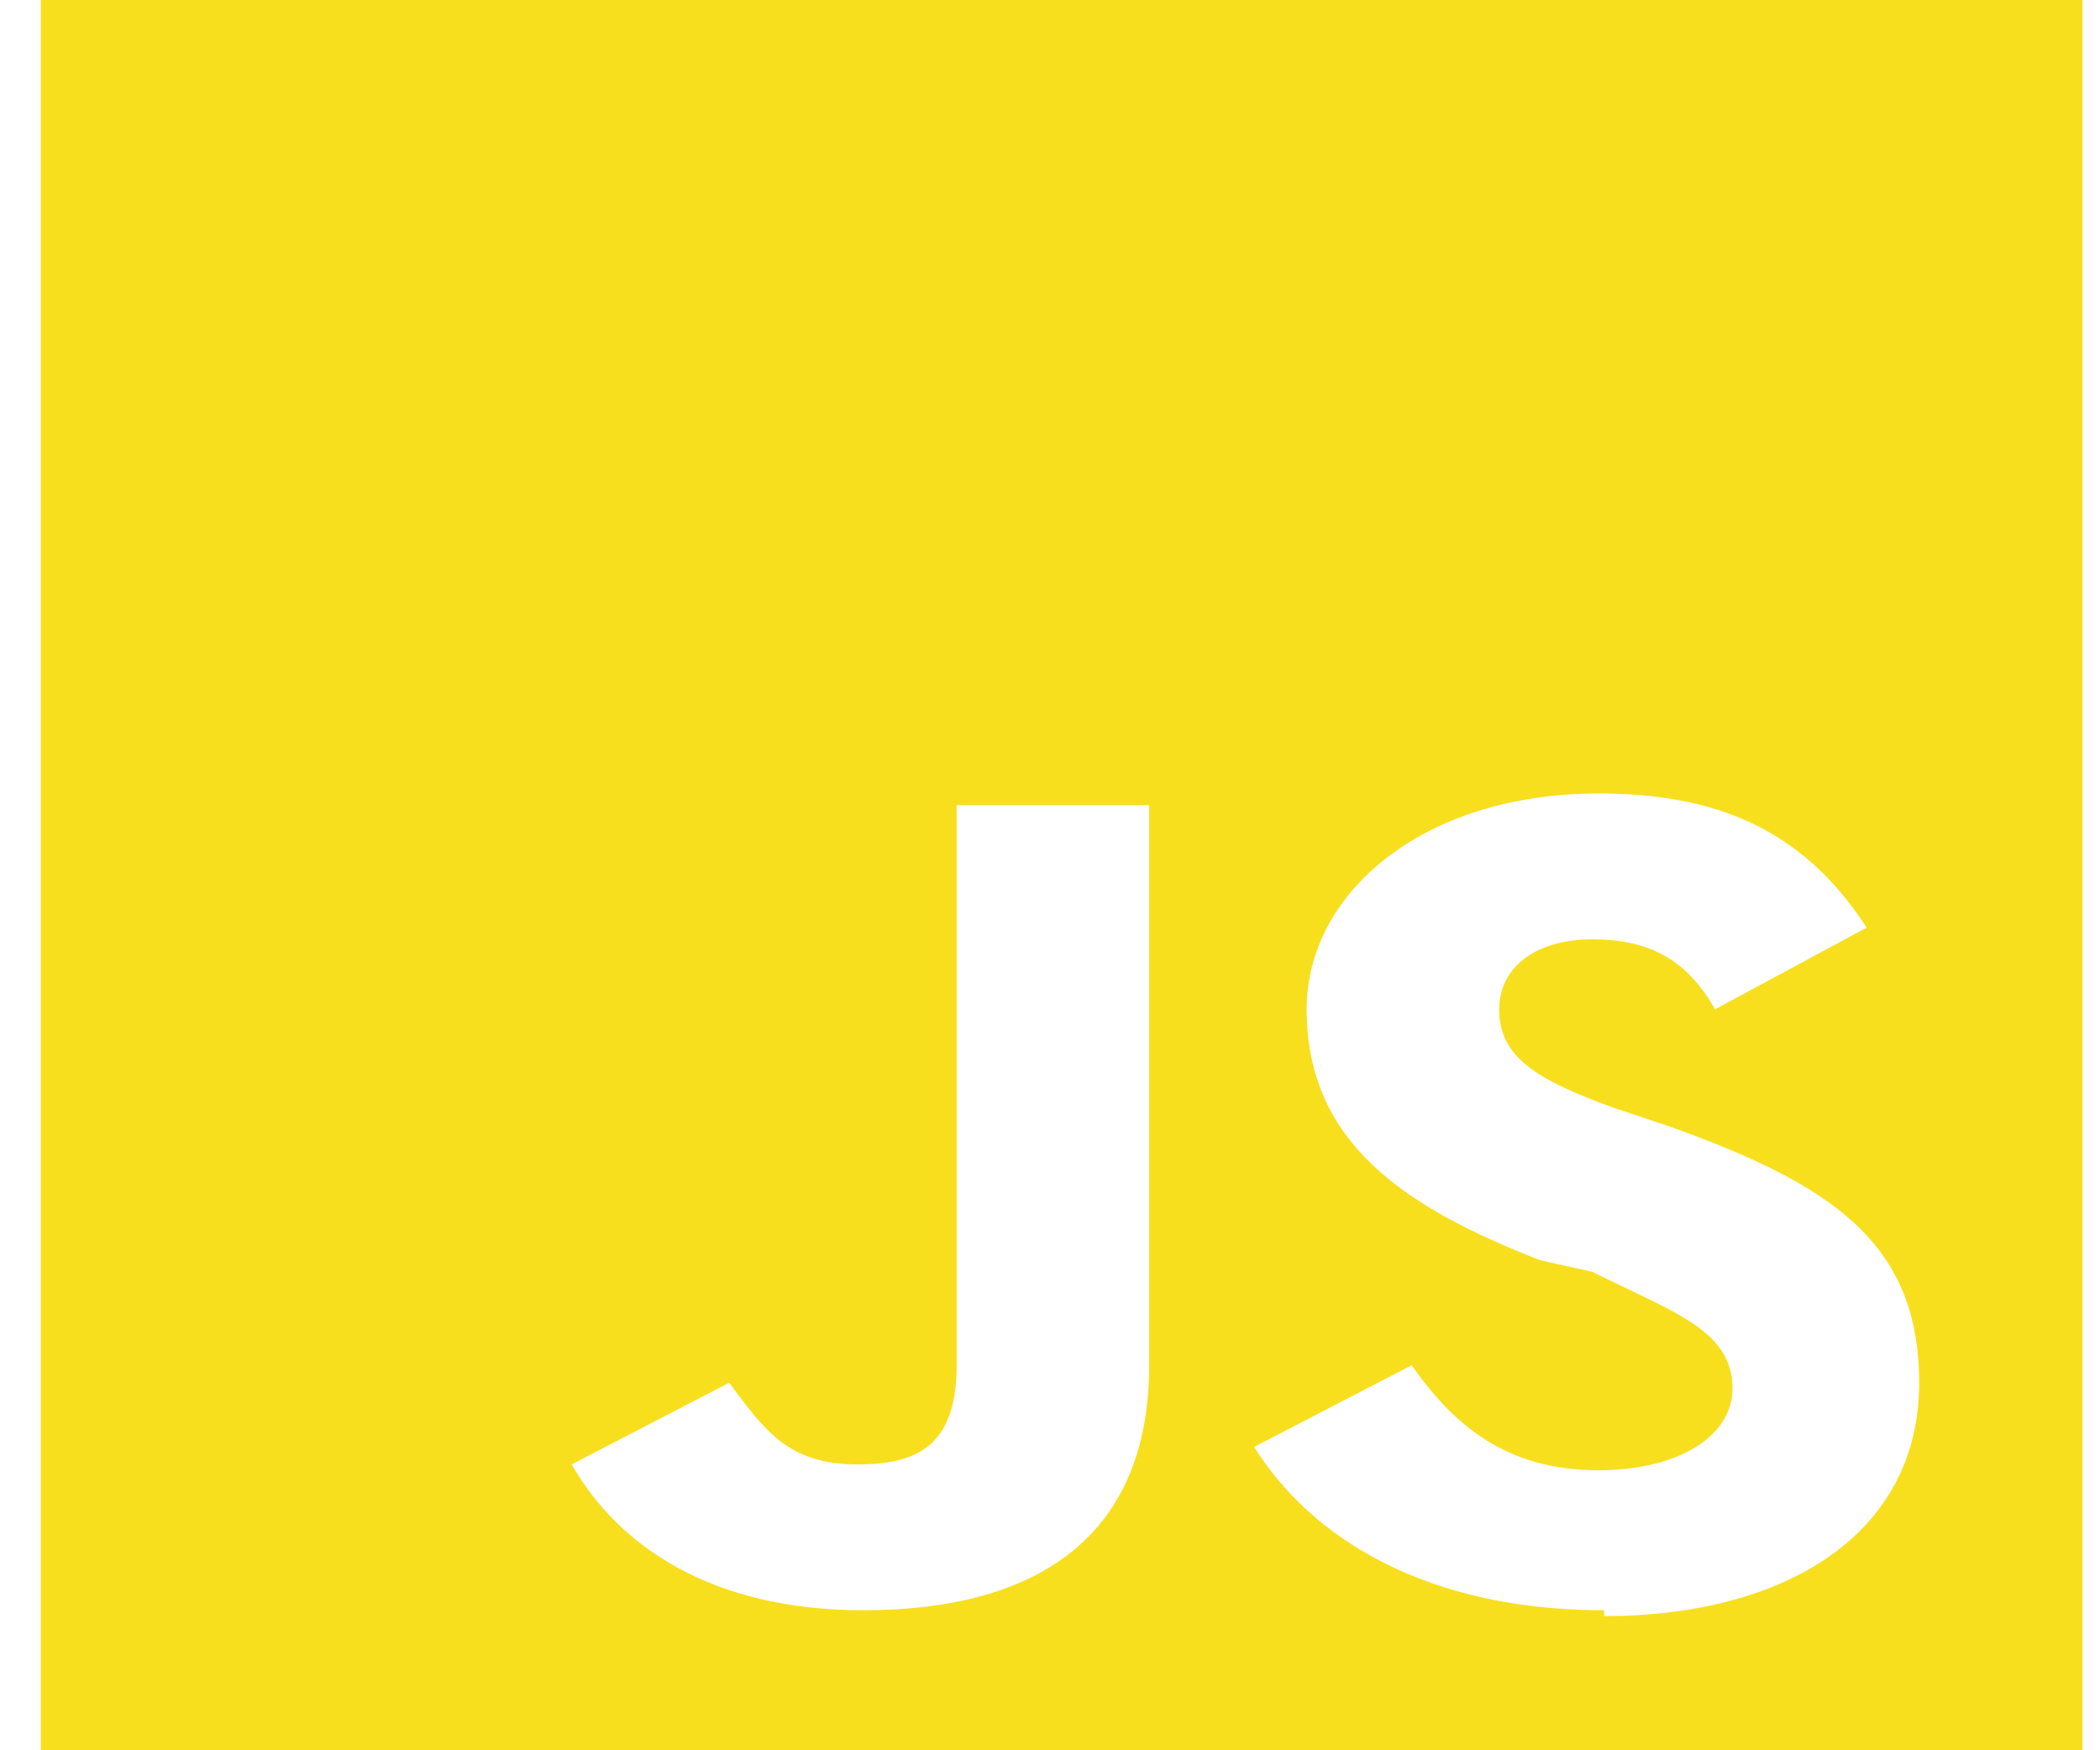 <svg xmlns="http://www.w3.org/2000/svg" width="36" height="30" fill="none"><path fill="#F7DF1E" d="M.7 0v30h35V0H.7Zm19 23.4c0 3-2 4.2-4.9 4.2-2.6 0-4.2-1.1-5-2.5l2.7-1.4c.6.8 1 1.4 2.2 1.4 1 0 1.7-.3 1.7-1.7v-9.6h3.3v9.6Zm7.8 4.2c-3 0-5-1.2-6-2.8l2.7-1.4c.7 1 1.6 1.8 3.2 1.8 1.4 0 2.3-.6 2.3-1.4 0-1-1-1.3-2.4-2l-.9-.2c-2.3-.9-4-2-4-4.3 0-2 2-3.7 5-3.7 2 0 3.5.6 4.6 2.3l-2.6 1.4c-.5-.9-1.2-1.2-2.1-1.2-1 0-1.6.5-1.6 1.2 0 .8.6 1.2 2 1.7l.9.3c2.8 1 4.3 2 4.3 4.4 0 2.6-2.3 4-5.4 4Z"/></svg>